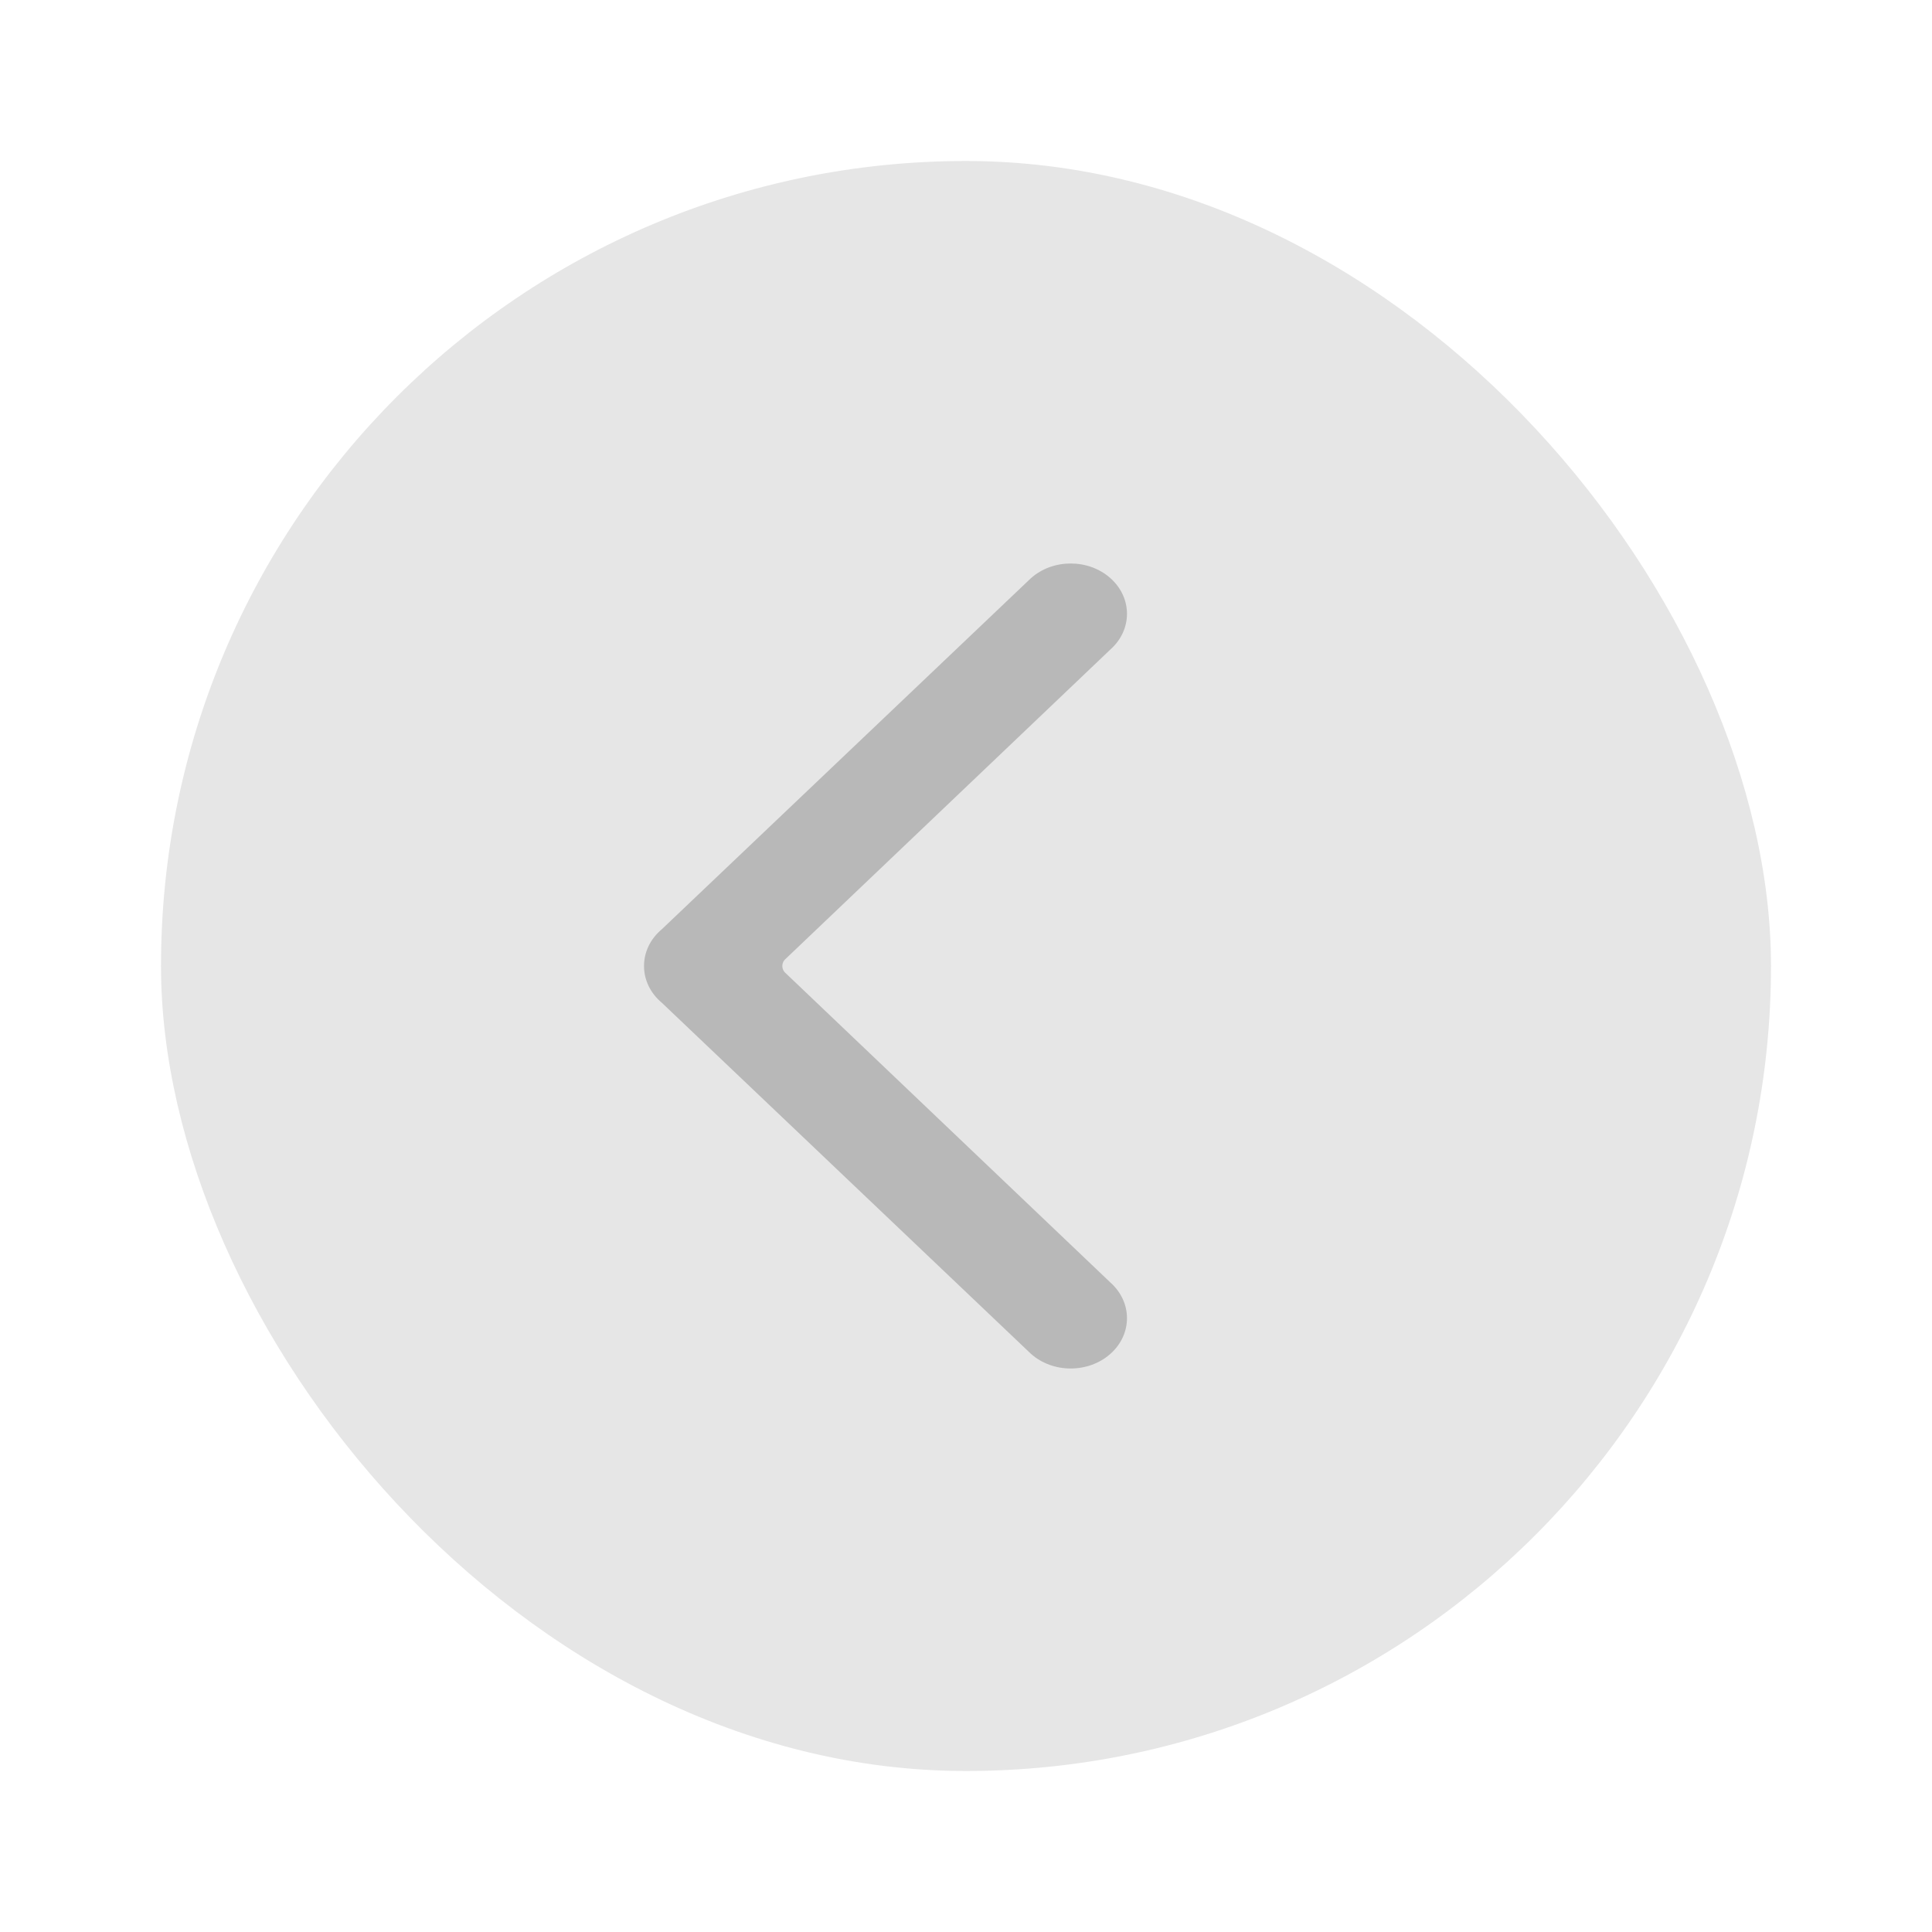 <svg width="24" height="24" viewBox="0 0 24 24" fill="none" xmlns="http://www.w3.org/2000/svg">
<rect x="2" y="2" width="20" height="20" rx="10" fill="currentColor" fill-opacity="0.1"/>
<path fill-rule="evenodd" clip-rule="evenodd" d="M13.795 7.183C14.068 7.427 14.068 7.823 13.795 8.067L9.763 11.908C9.703 11.957 9.703 12.043 9.763 12.092L13.795 15.933C14.068 16.177 14.068 16.573 13.795 16.817C13.522 17.061 13.079 17.061 12.806 16.817L8.223 12.458C7.926 12.211 7.926 11.789 8.223 11.542L12.806 7.183C13.079 6.939 13.522 6.939 13.795 7.183Z" fill="currentColor" fill-opacity="0.2"/>
</svg>
